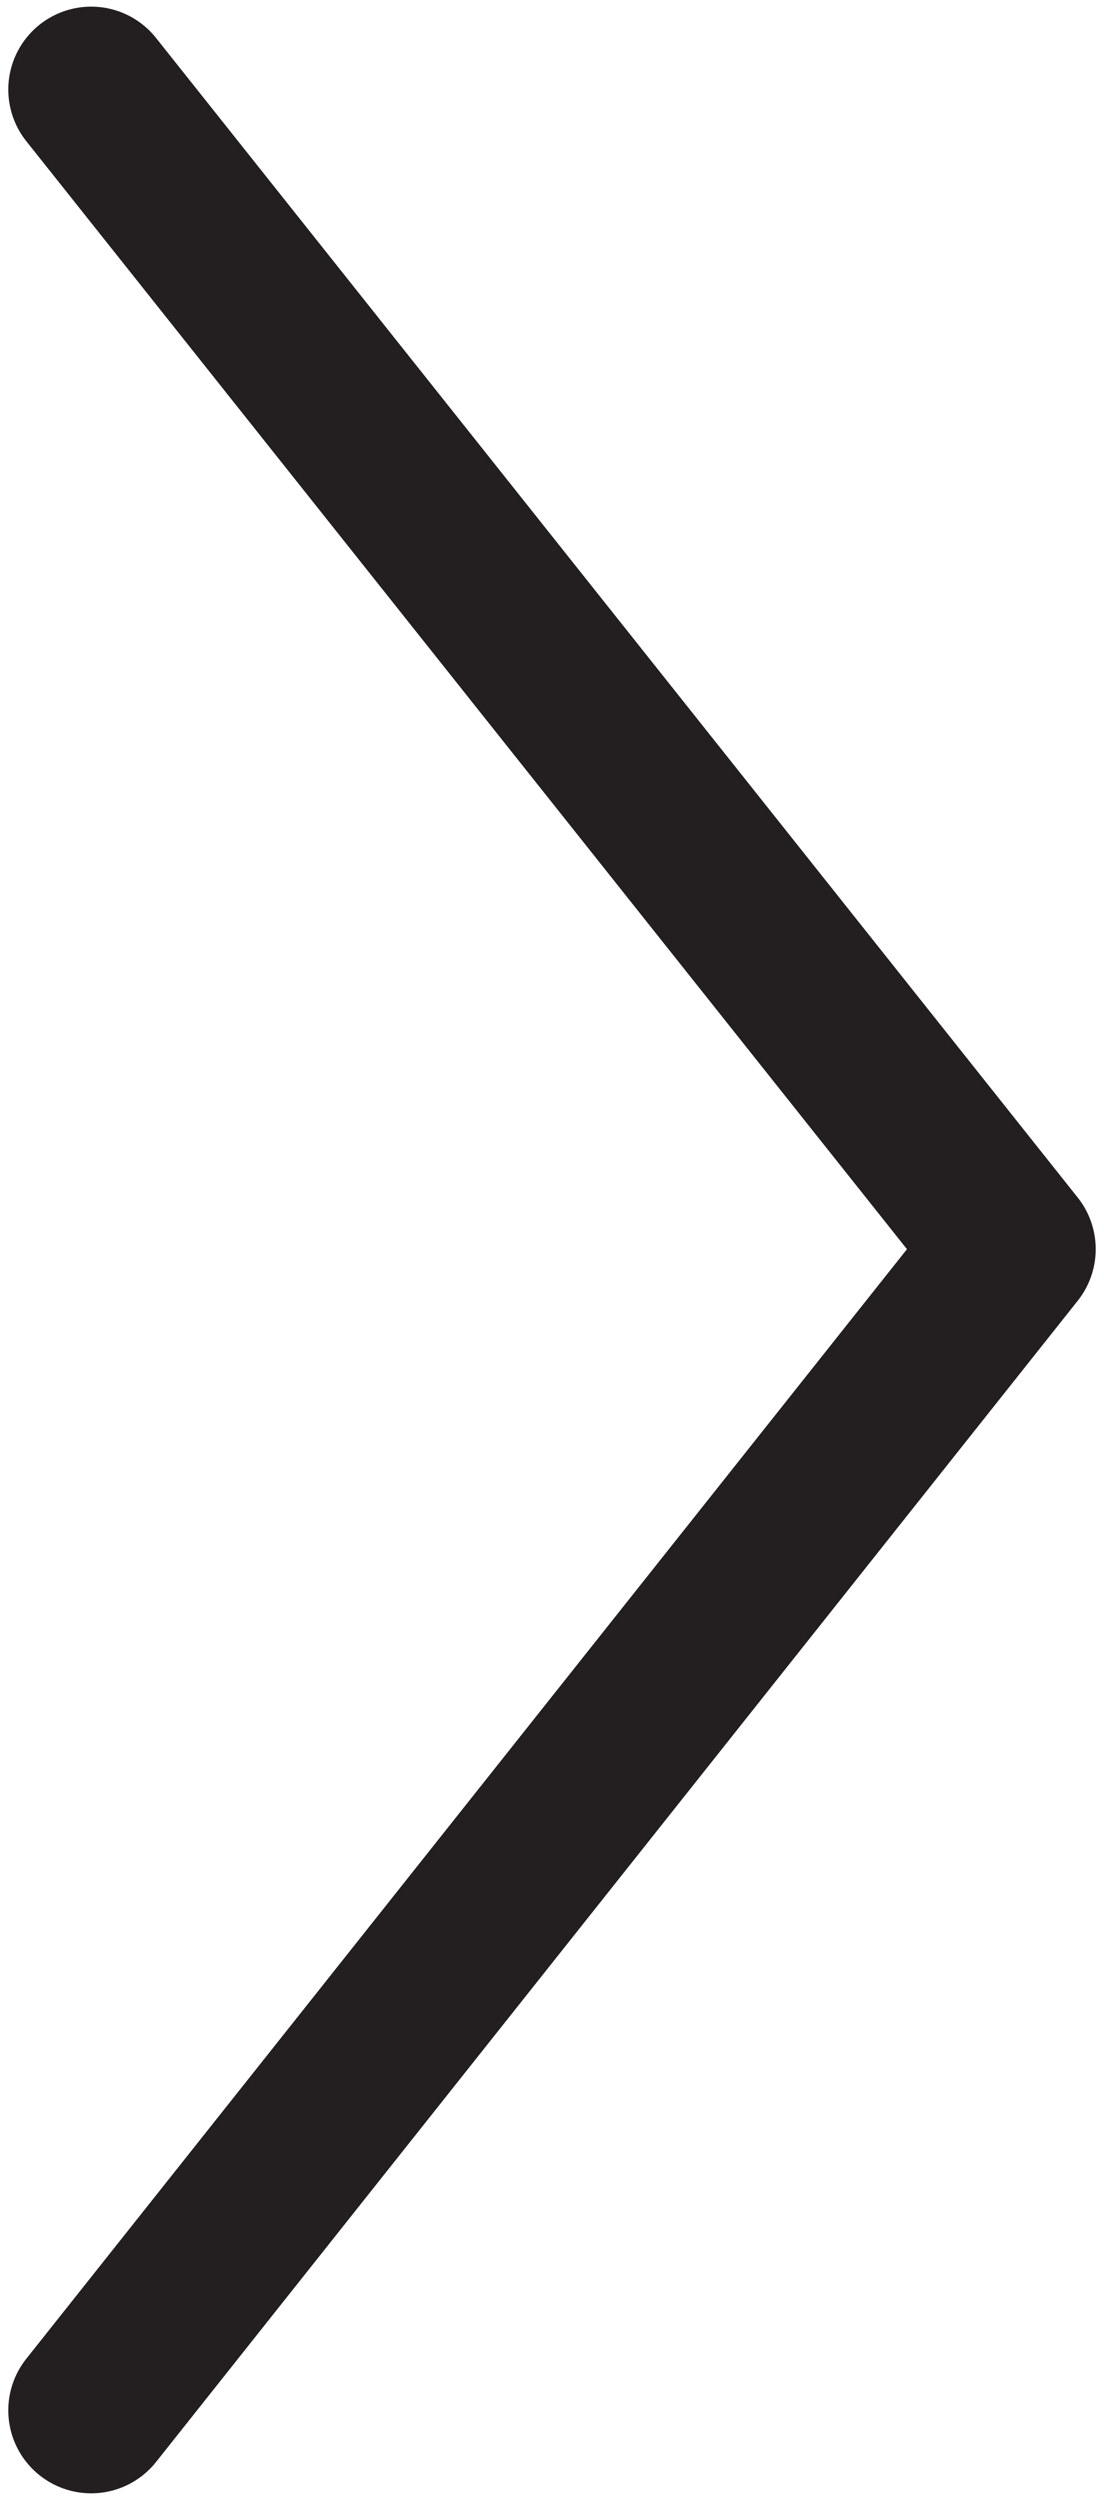 <?xml version="1.0" encoding="UTF-8"?>
<svg id="Layer_1" data-name="Layer 1" xmlns="http://www.w3.org/2000/svg" viewBox="0 0 6.66 15.07">
  <polyline points=".55 .54 6.11 7.53 .55 14.53" style="fill: none; stroke: #231f20; stroke-linecap: round; stroke-linejoin: round;"/>
</svg>